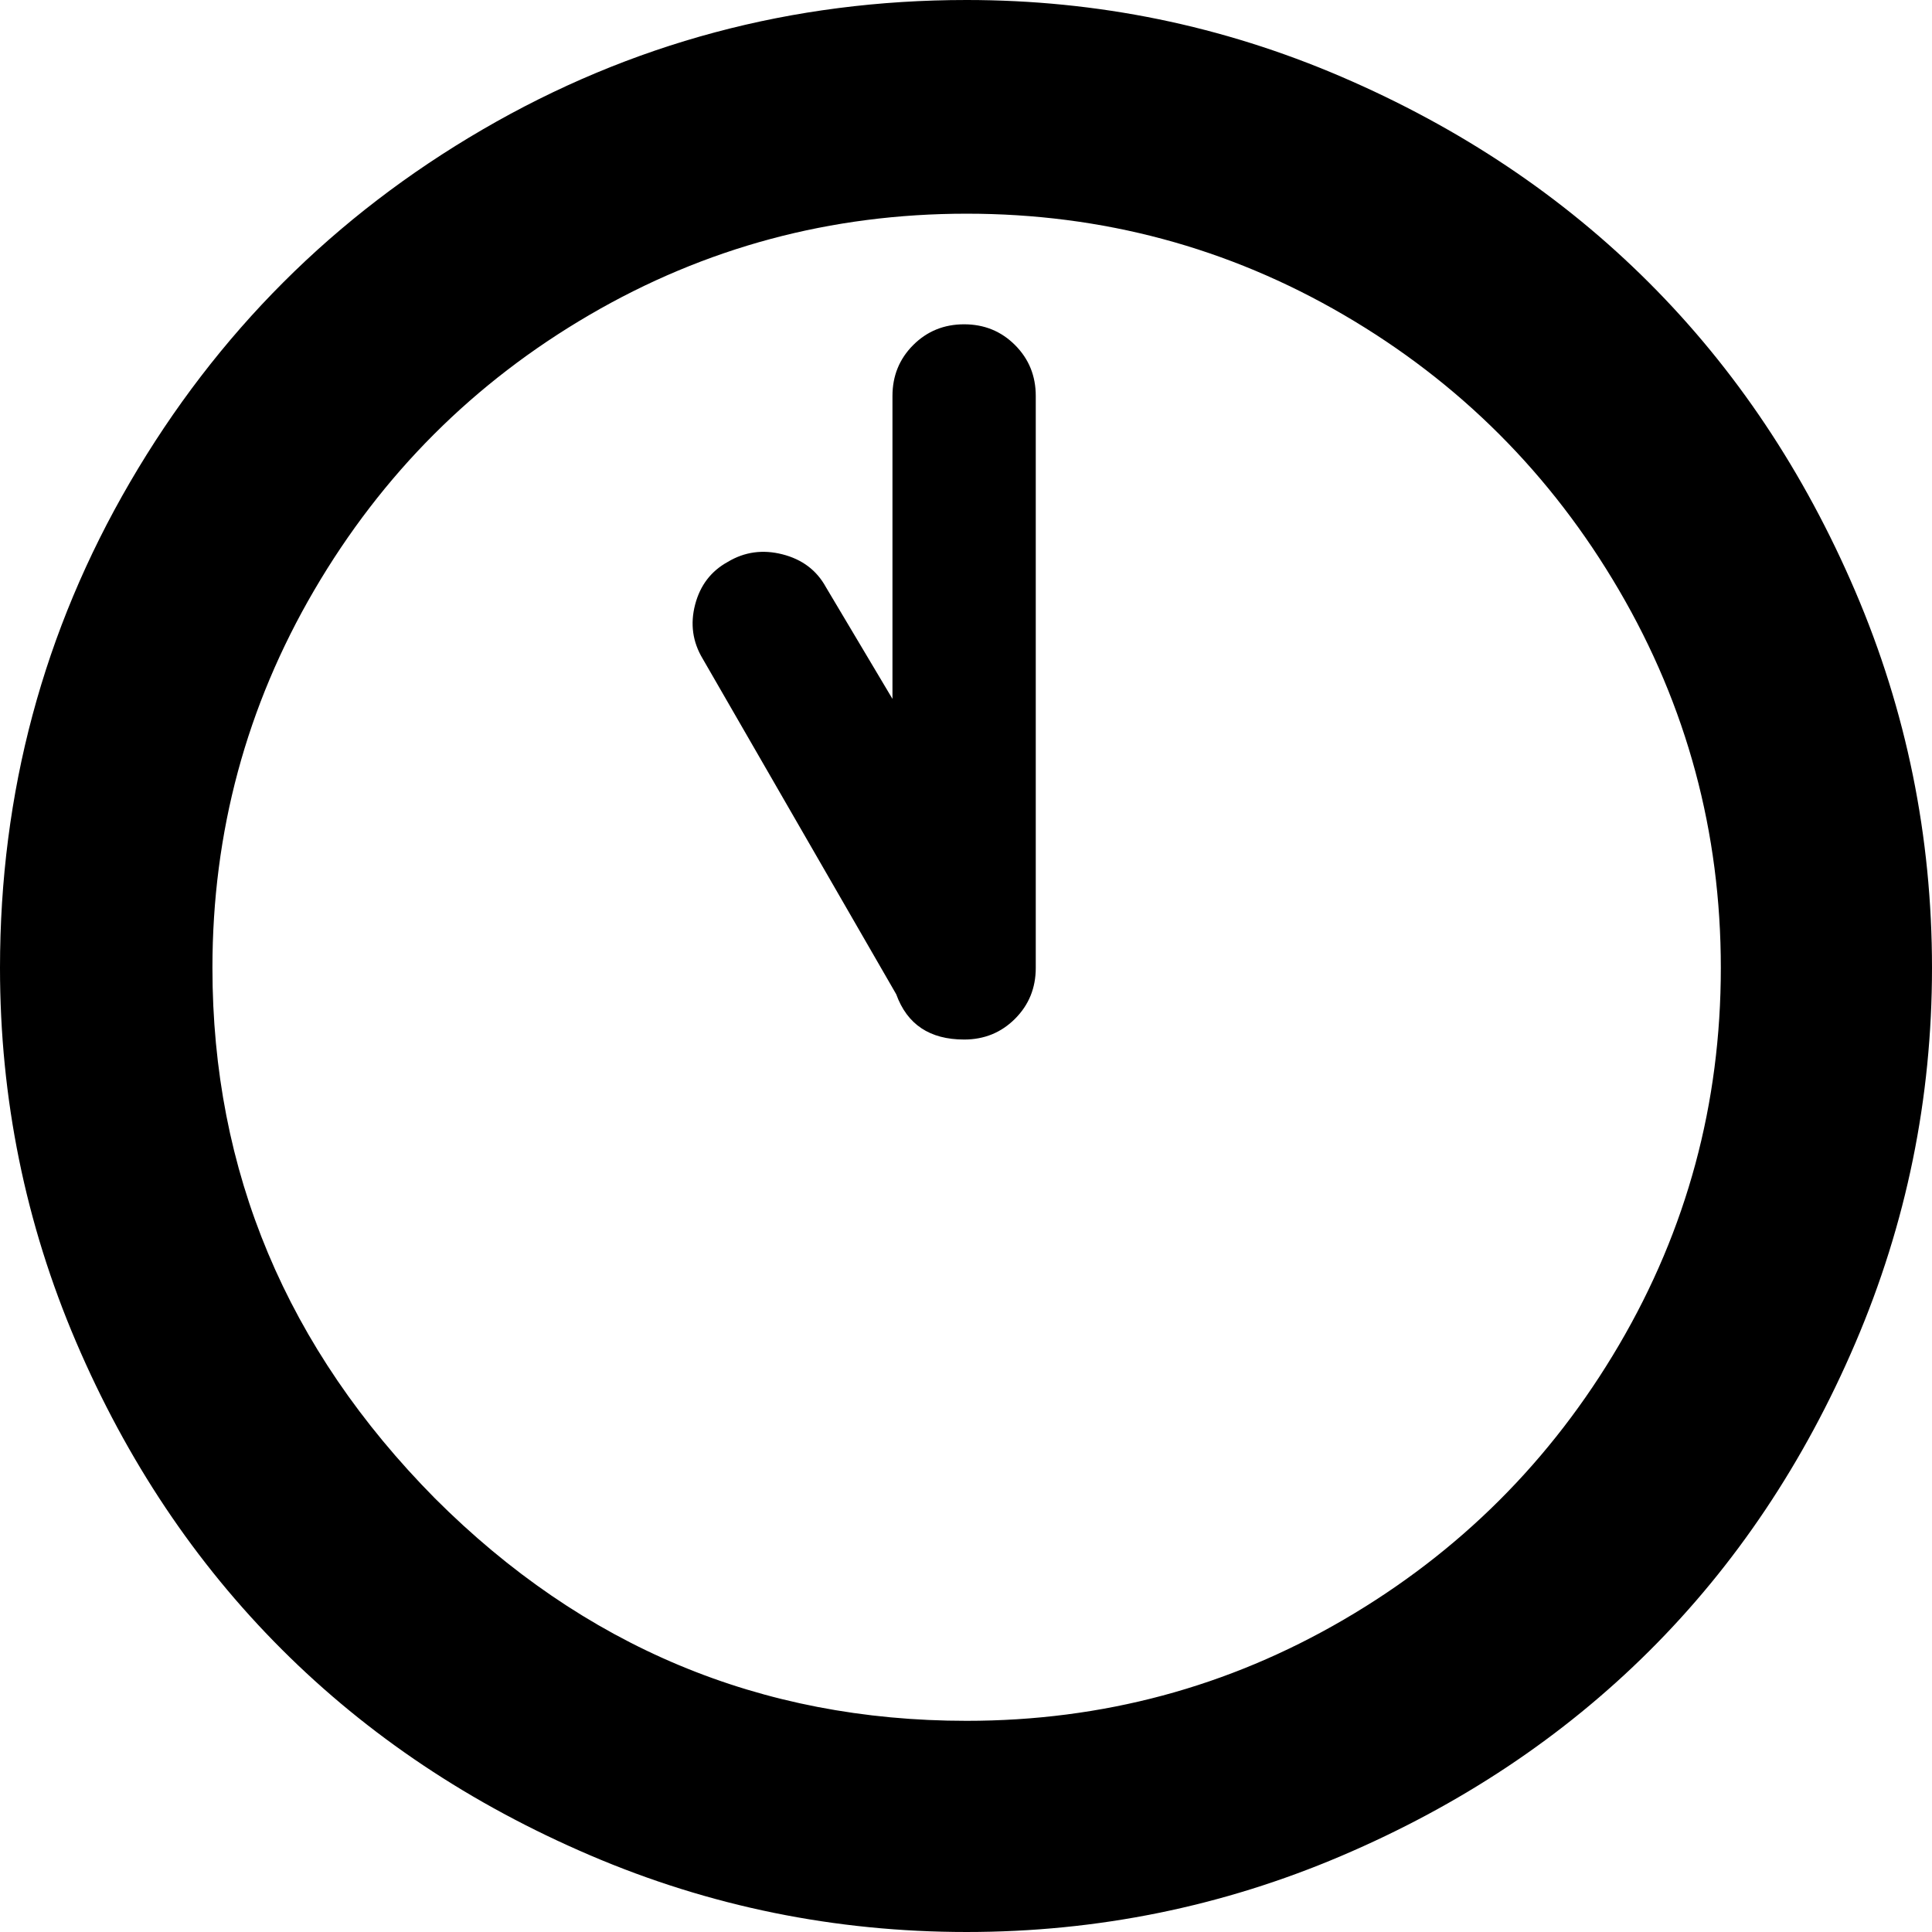 <svg xmlns="http://www.w3.org/2000/svg" viewBox="0 0 1537 1537"><path d="M0 770q0-209 103.5-386.5T384 103 769 0q156 0 298 61t245 164 164 245.5 61 299.5q0 156-61 298.5t-164 245-245 163-298 60.5q-157 0-299.5-61T224 1312 60.5 1067.5 0 770zm169 0q0 243 177 422 177 177 423 177 162 0 300-80.5t219-218.5 81-300-81-300.5-219-219T769 170t-300 80.5-219 219T169 770zm384-289q6-23 26-34 20-12 43.5-6t34.5 26l53 89V315q0-24 16.5-40.5T767 258t40.5 16.5T824 315v455q0 24-16.5 40.5T767 827q-41 0-54-36L559 524q-12-20-6-43z"/></svg>